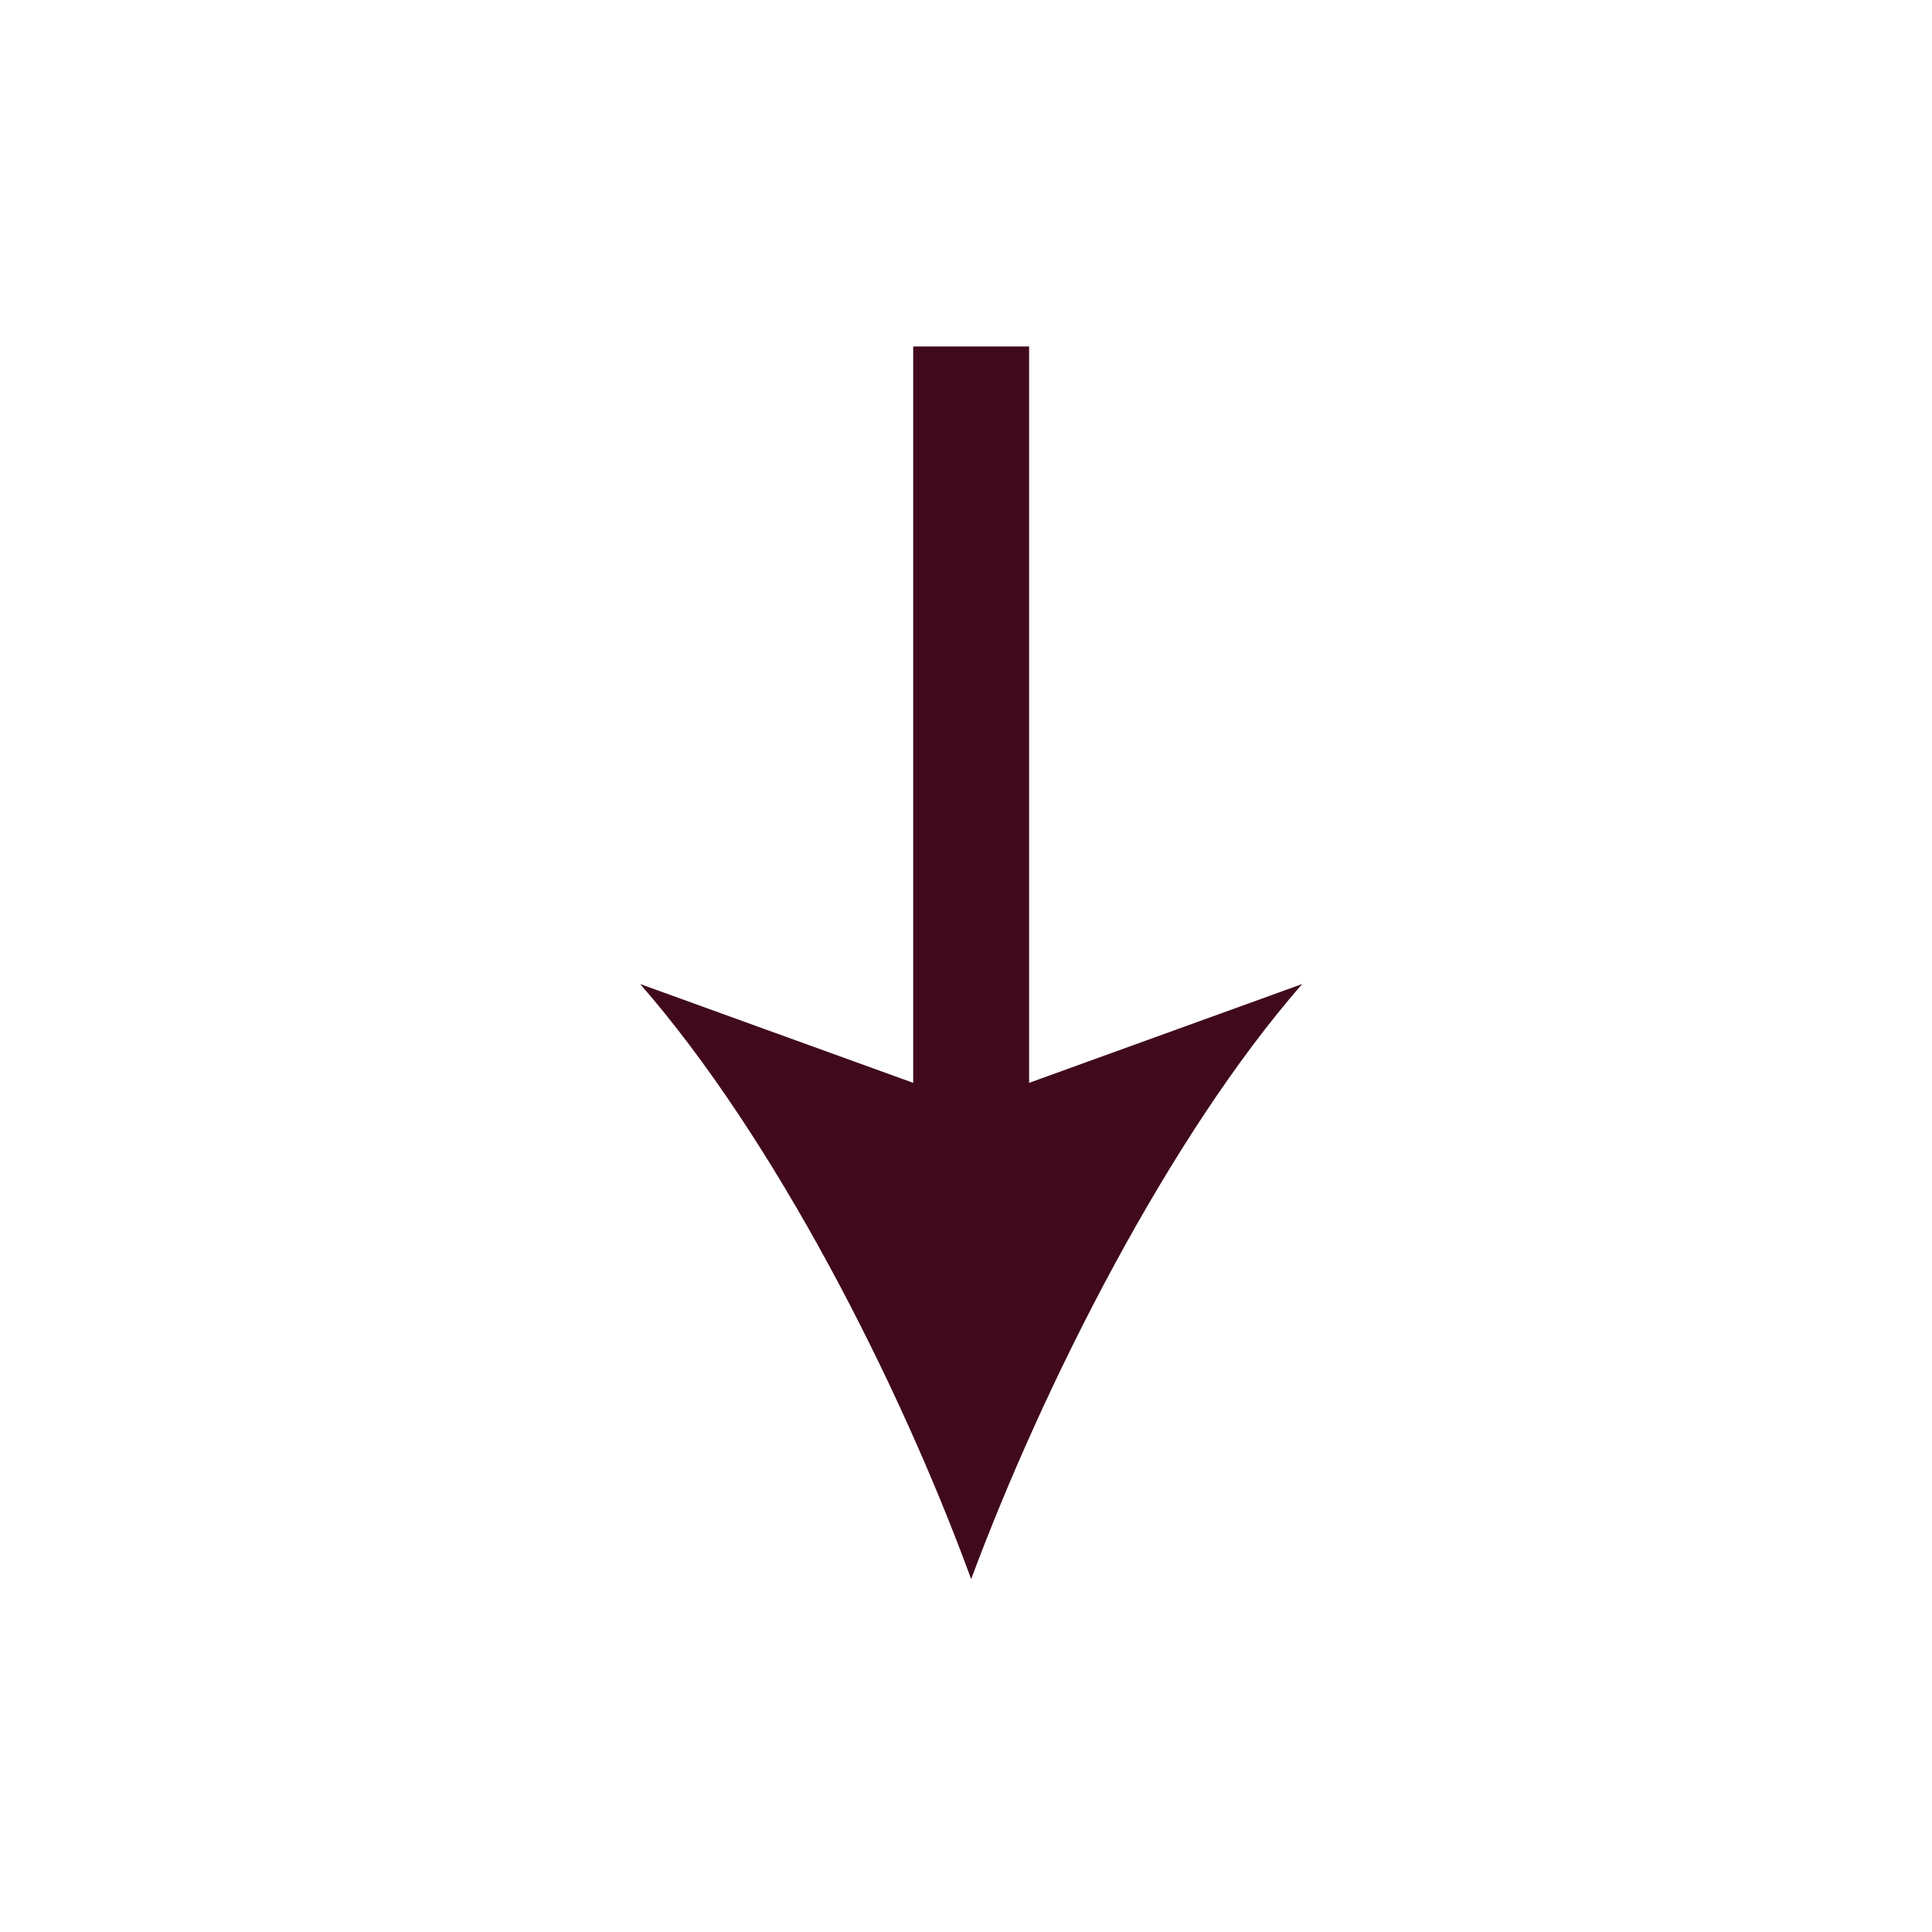 <?xml version="1.0" encoding="utf-8"?>
<!-- Generator: Adobe Illustrator 22.0.1, SVG Export Plug-In . SVG Version: 6.00 Build 0)  -->
<svg version="1.2" baseProfile="tiny" id="Layer_1" xmlns="http://www.w3.org/2000/svg" xmlns:xlink="http://www.w3.org/1999/xlink"
	 x="0px" y="0px" viewBox="0 0 150 150" xml:space="preserve">
<circle fill="#400A1C" cx="75.3" cy="74.8" r="1.5"/>
<g>
	<line fill="none" stroke="#400A1C" stroke-width="9" stroke-miterlimit="10" x1="75.4" y1="90" x2="75.4" y2="26.9"/>
	<g>
		<path fill="#400A1C" d="M75.4,122.6c5.7-15.3,15.4-34.4,25.7-46.2l-25.7,9.3l-25.7-9.3C60.1,88.3,69.8,107.3,75.4,122.6z"/>
	</g>
</g>
</svg>
